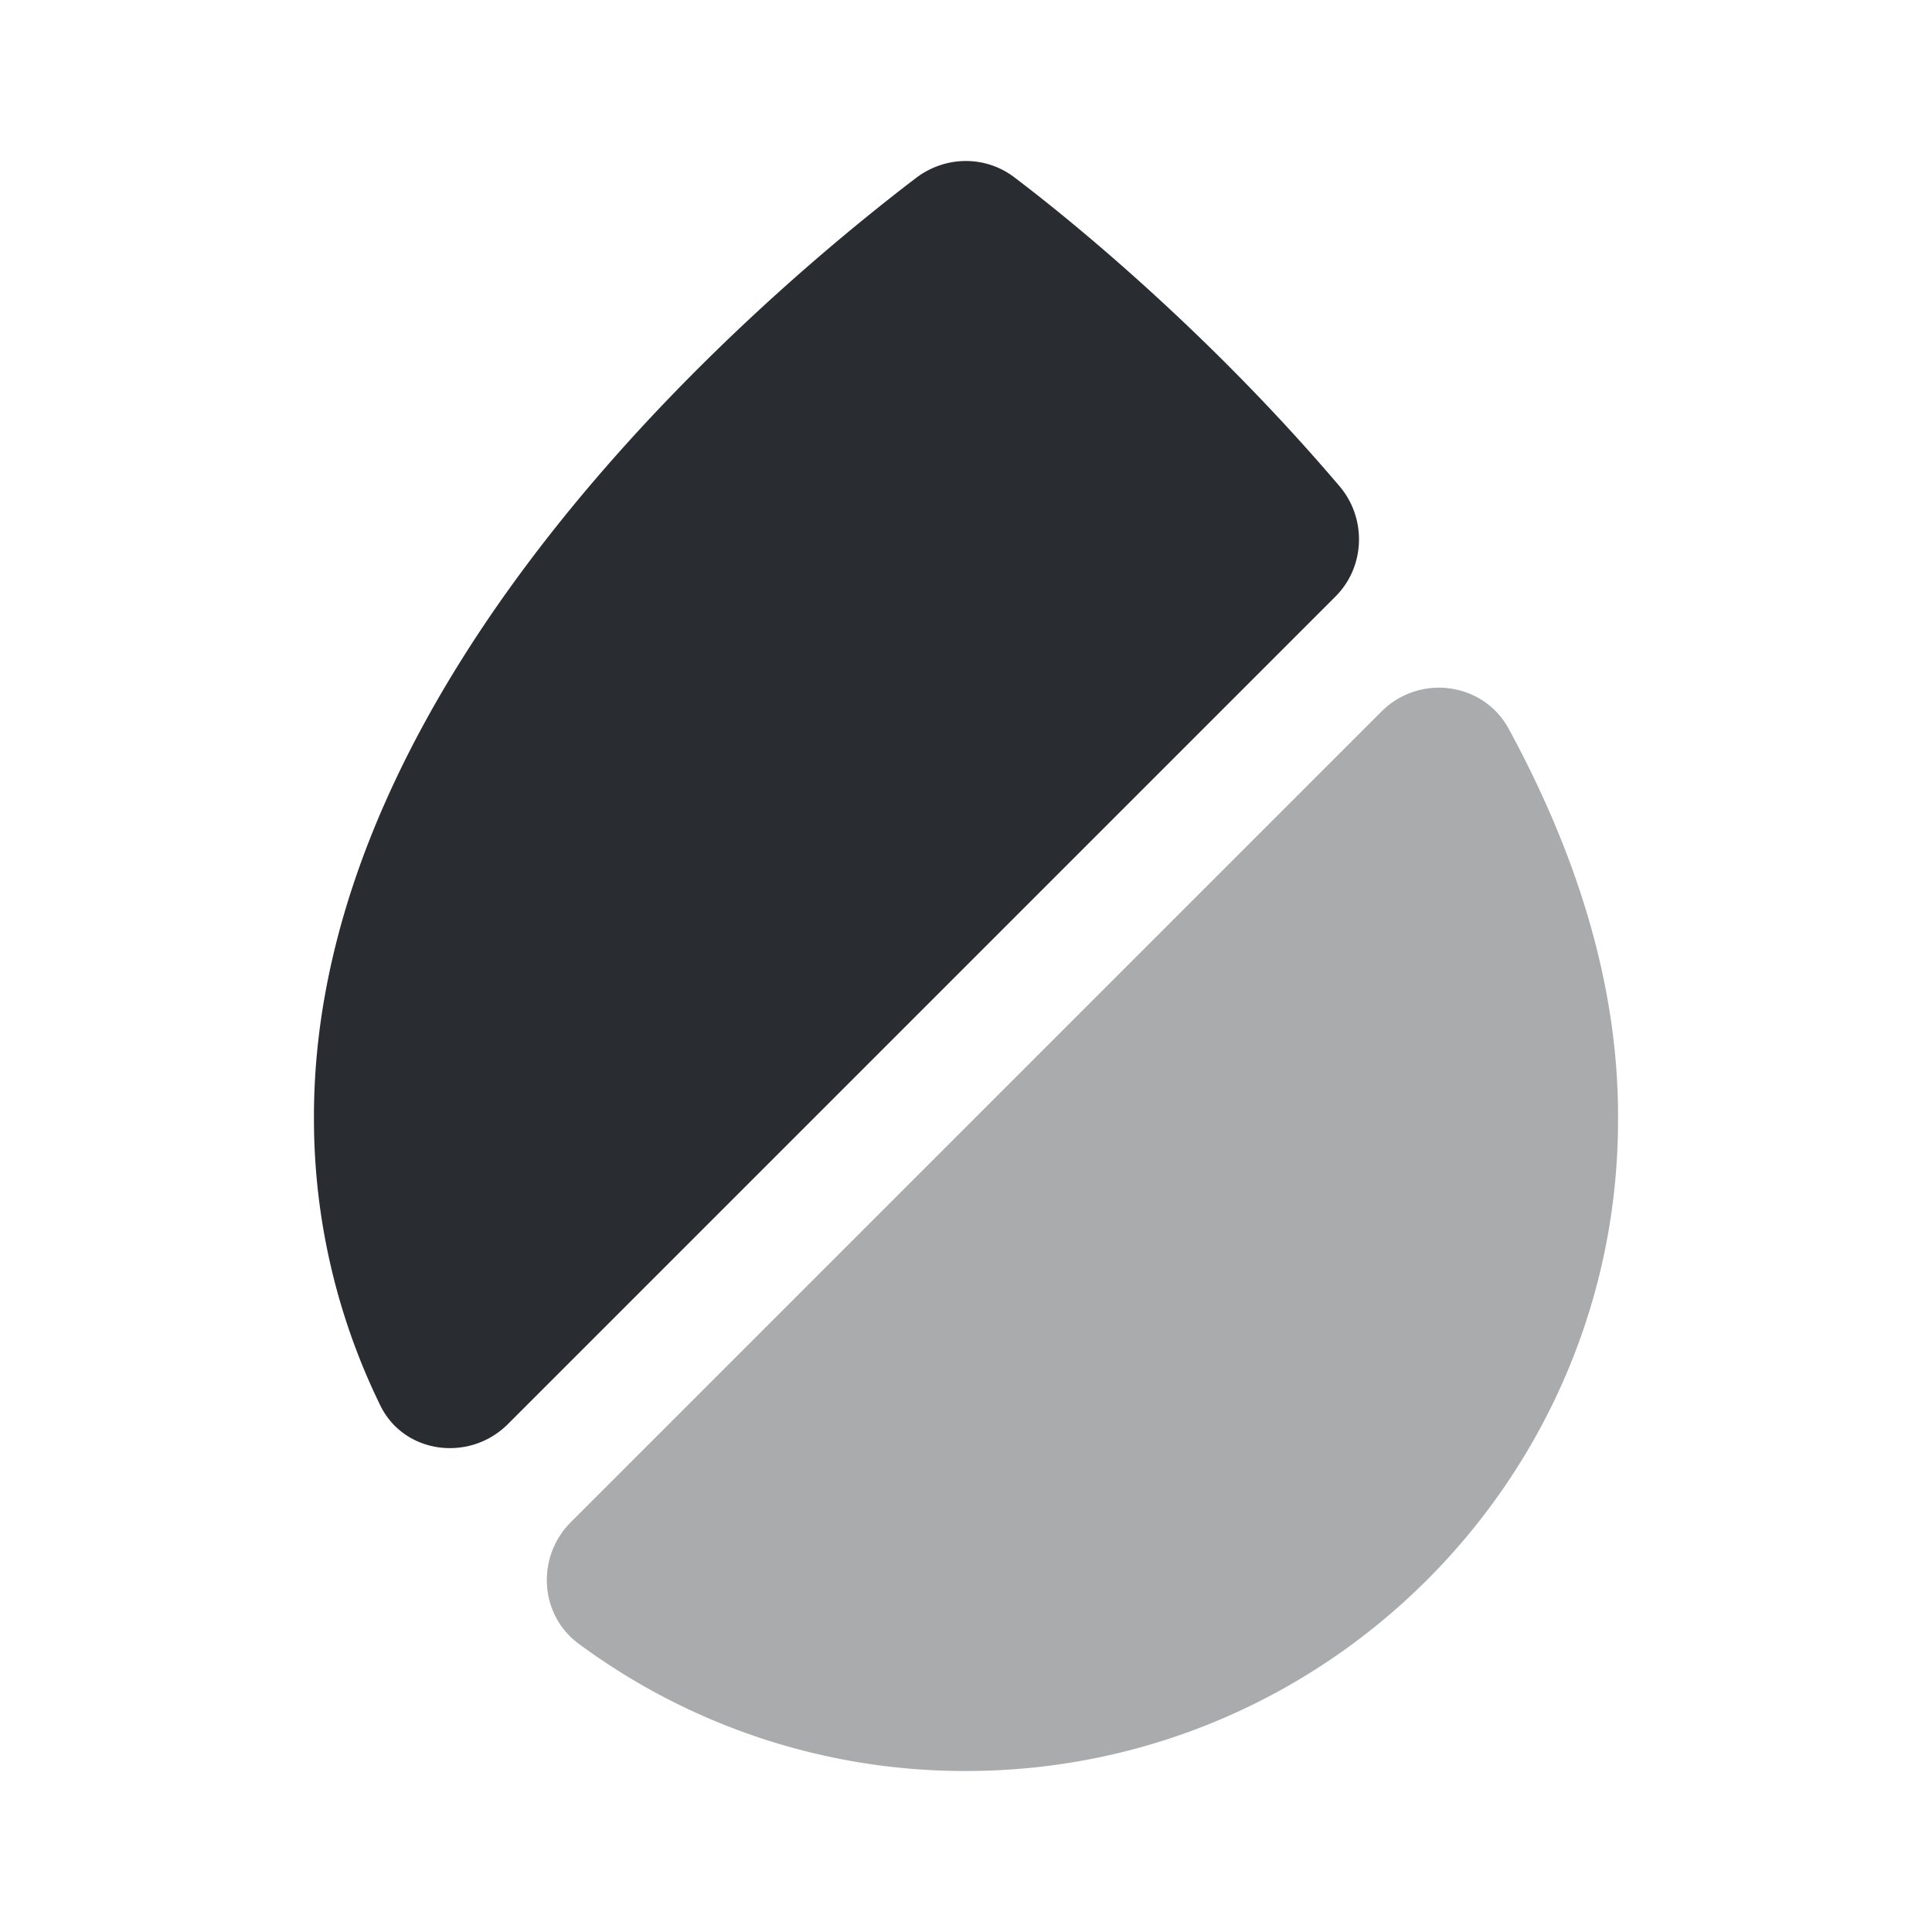 <svg xmlns="http://www.w3.org/2000/svg" width="24" height="24" fill="none"><path fill="#292D32" d="M16.59 7.41 6.31 17.69c-.48.48-1.3.37-1.59-.24a8.1 8.1 0 0 1-.82-3.55C3.88 8.38 9.48 3.66 11.38 2.21c.37-.28.87-.28 1.23 0 .87.66 2.5 2.03 4.03 3.83.34.4.32 1-.05 1.37"/><path fill="#292D32" d="M20.1 13.91c0 4.46-3.63 8.09-8.1 8.09a8.06 8.06 0 0 1-4.81-1.58c-.49-.36-.53-1.08-.1-1.51L17.16 8.84c.47-.47 1.26-.37 1.58.21.82 1.51 1.37 3.15 1.36 4.86" opacity=".4"/></svg>